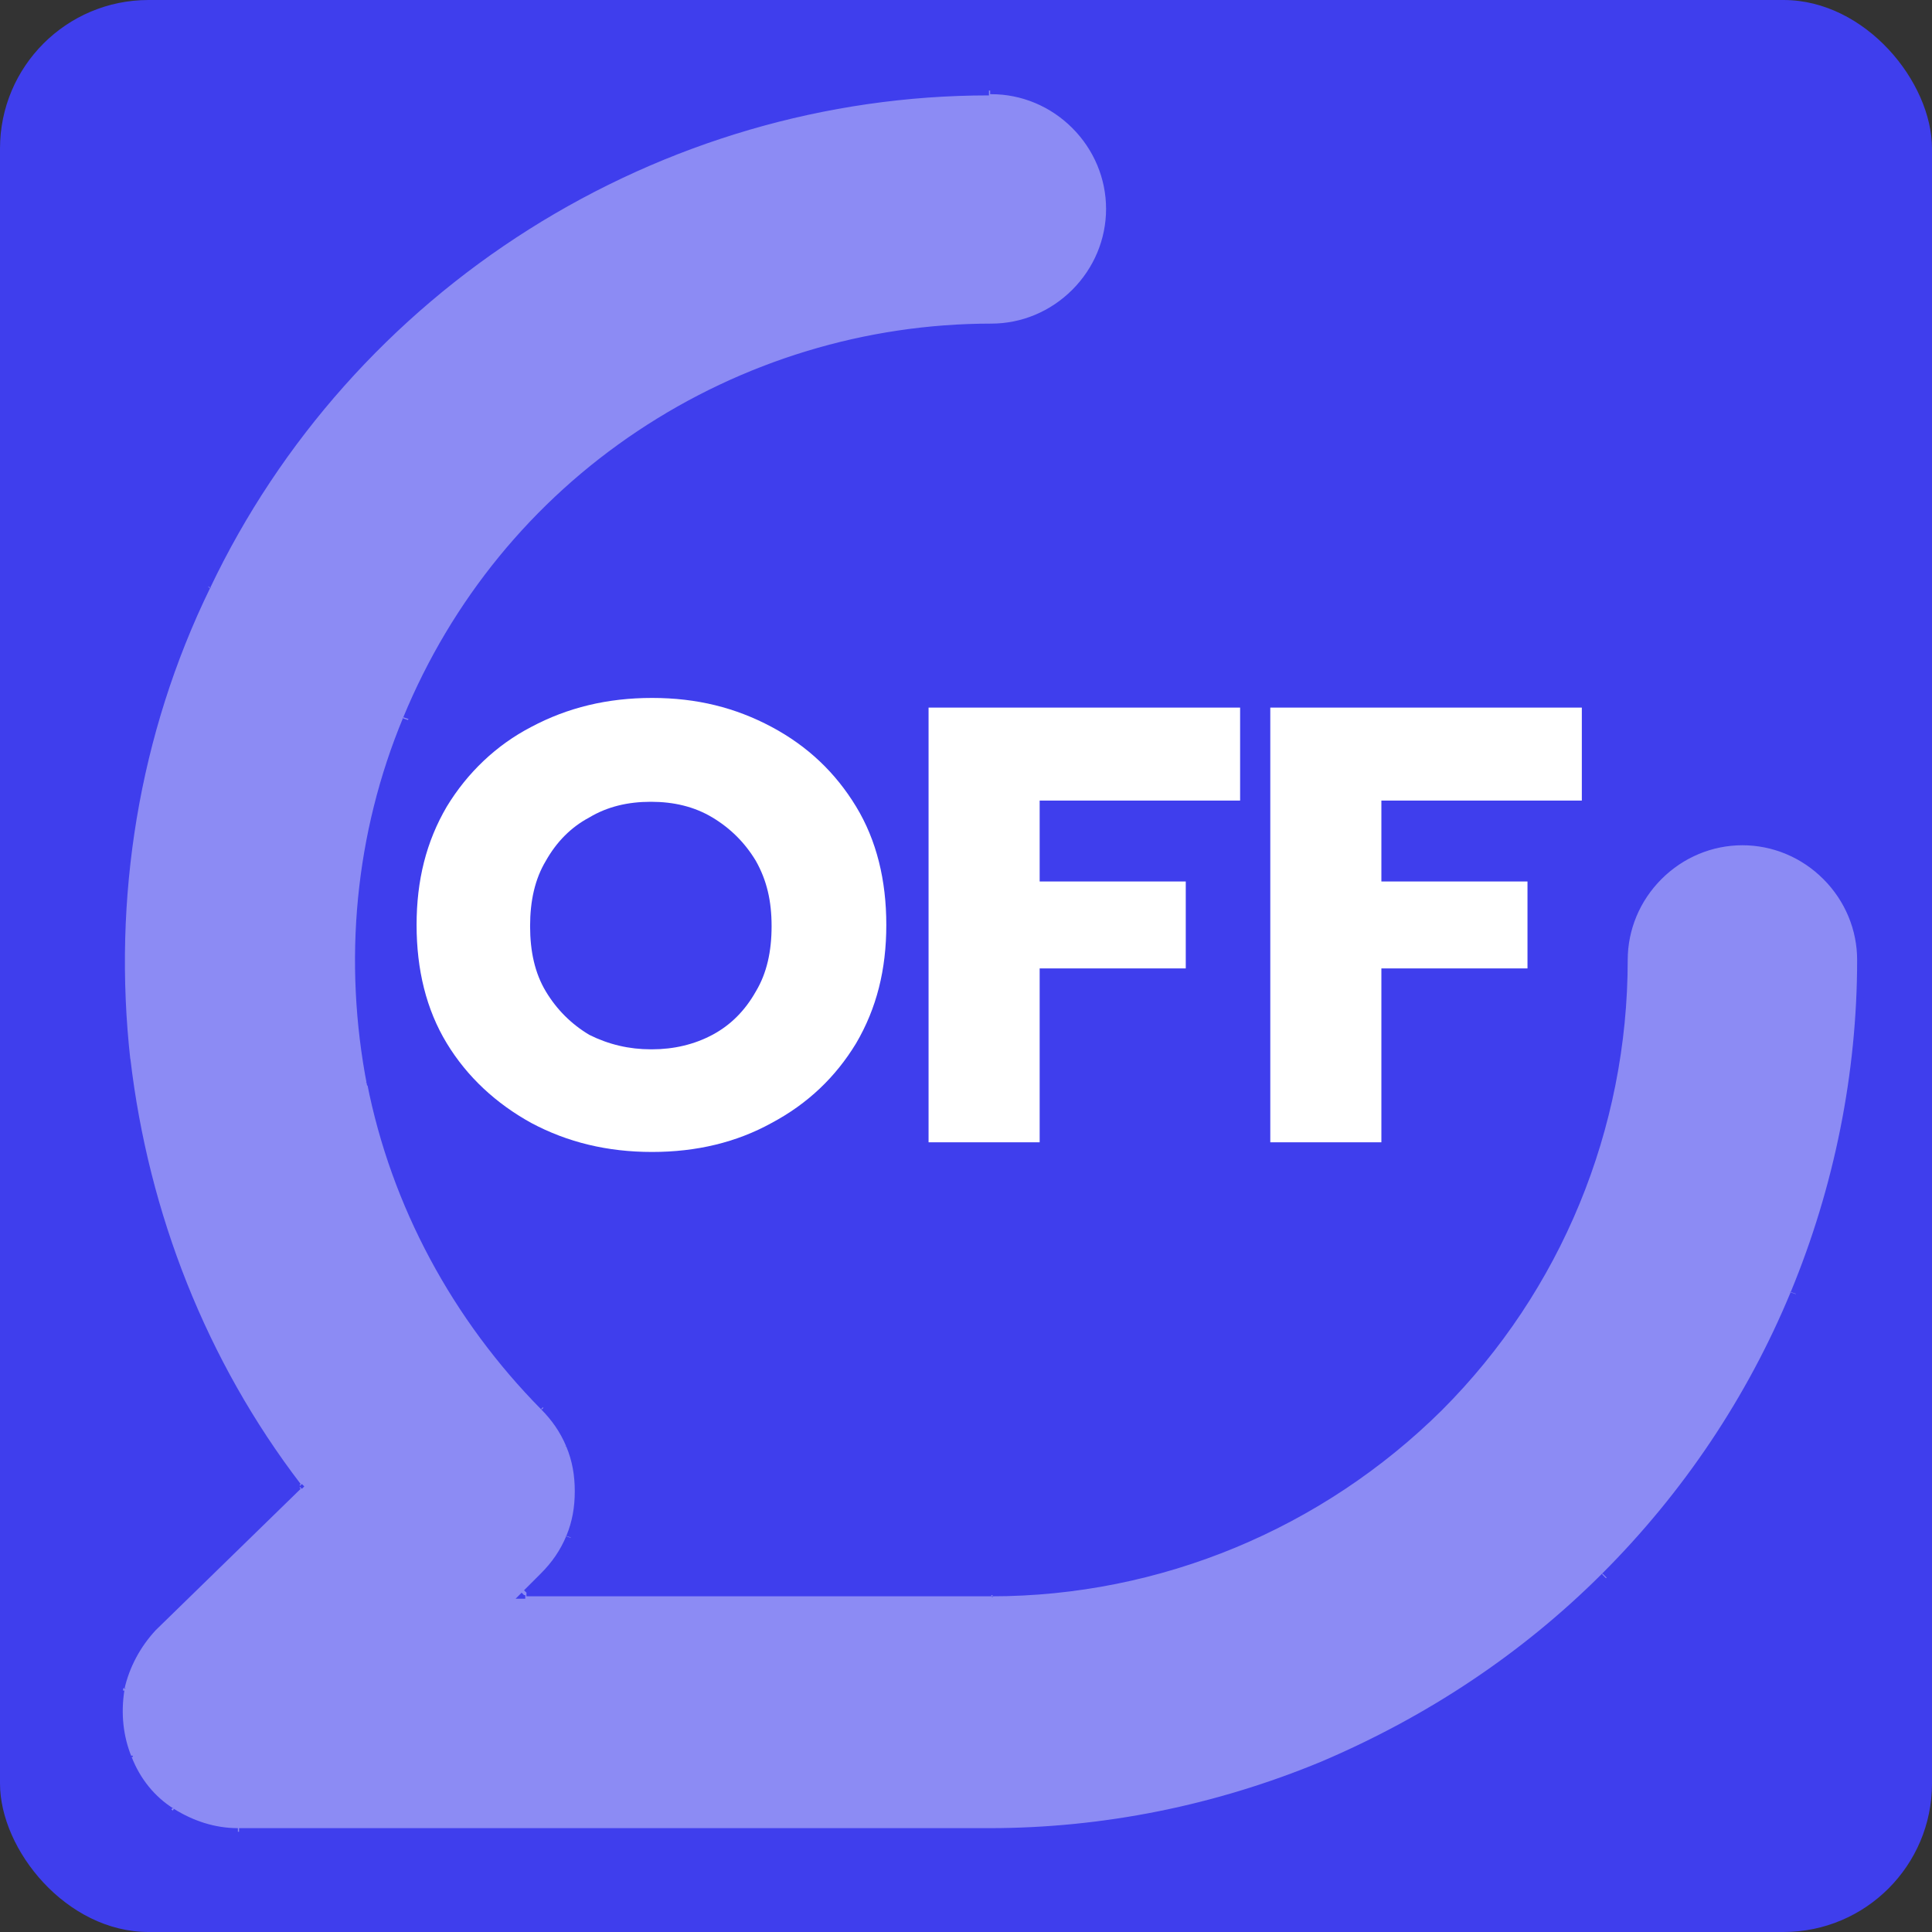 <?xml version="1.0" encoding="UTF-8"?>
<svg id="_Слой_2" data-name="Слой 2" xmlns="http://www.w3.org/2000/svg" viewBox="0 0 16 16">
  <rect x="0" y="0" width="16" height="16" fill="#333333" stroke="none"/>
  <defs>
    <style>
      .cls-1 {
        fill: #fff;
      }

      .cls-2 {
        fill: #3f3eed;
      }

      .cls-3 {
        fill: rgba(255, 255, 255, .4);
        fill-rule: evenodd;
      }
    </style>
  </defs>
  <g id="_Слой_1-2" data-name="Слой 1">
    <g>
      <rect class="cls-2" x="0" width="16" height="16" rx="1.23" ry="1.23"/>
      <path class="cls-3" d="m8.21.75h0c-1.36,0-2.68.39-3.83,1.12-1.15.72-2.06,1.76-2.65,2.98-.59,1.22-.81,2.58-.66,3.93.15,1.28.64,2.51,1.42,3.53l-1.2,1.17h0c-.14.14-.23.32-.27.51-.04.19-.02.39.06.57.07.18.2.33.36.44.16.11.35.17.54.17h6.23c.95,0,1.88-.19,2.76-.55.87-.36,1.67-.89,2.34-1.56.67-.67,1.2-1.46,1.56-2.34.36-.87.55-1.81.55-2.76,0-.26-.1-.51-.29-.69-.18-.18-.43-.29-.69-.29s-.51.1-.69.29c-.18.18-.29.43-.29.69,0,1.39-.55,2.72-1.54,3.71-.98.98-2.32,1.54-3.71,1.54h-3.85l.14-.14h0c.09-.09.17-.2.22-.32.05-.12.08-.25.08-.38s-.03-.26-.08-.38c-.05-.12-.12-.23-.21-.32-.73-.73-1.23-1.67-1.43-2.68-.2-1.02-.1-2.07.3-3.03.4-.96,1.07-1.78,1.93-2.35.86-.58,1.88-.88,2.91-.88.26,0,.51-.1.69-.29.18-.18.29-.43.29-.69s-.1-.51-.29-.69c-.18-.18-.43-.29-.69-.29Z"/>
      <path class="cls-2" d="m8.2.75v-.03s0,.03,0,.03Zm0,0v-.03h0v.03Zm-3.83,1.12l.02.03-.02-.03Zm-2.65,2.98h-.03s.03,0,.03,0Zm-.66,3.93h-.03s.03,0,.03,0Zm1.42,3.53l.02.02.02-.02-.02-.02-.02.02Zm-1.2,1.17l-.02-.02h0s.02.02.02.02Zm0,0l-.02-.02h0l.02.02Zm-.27.5h.03s-.03,0-.03,0Zm.06.57h.03s0-.01,0-.01h-.03Zm.36.45l-.02.03h0l.02-.03Zm.54.17v.03s0,0,0,0v-.03Zm0,0v.03s0,0,0,0v-.03Zm8.98-.55v.03s0-.03,0-.03Zm2.34-1.56l-.02-.02.02.02Zm1.82-5.79l.02-.02h0l-.02.02Zm-1.39,0l-.02-.02.02.02Zm-1.82,4.4l.02.02-.02-.02Zm-7.56,1.54l-.02-.02-.05.05h.08v-.03Zm.14-.14l.02.02h0s-.02-.02-.02-.02Zm0,0l.02.02h0s-.02-.02-.02-.02Zm.22-.32h-.03s.03,0,.03,0Zm0-.76h-.03s.03,0,.03,0Zm-.21-.32l-.02.02h0s.02-.02.02-.02Zm-1.43-2.68h-.03s.03,0,.03,0Zm.3-3.03h.03s-.03,0-.03,0Zm1.93-2.35l.02.03-.02-.03Zm2.91-.88v.03h0v-.03Zm.69-.29l-.02-.02h0l.02.02Zm0-1.39l-.02.02h0l.02-.02Zm-.7-.26h0v-.06h0v.06Zm-3.81,1.11c1.14-.72,2.46-1.11,3.81-1.11v-.06c-1.36,0-2.69.39-3.84,1.12l.03.05Zm-2.64,2.97c.58-1.22,1.5-2.25,2.64-2.97l-.03-.05c-1.15.73-2.07,1.76-2.66,2.99l.06.03Zm-.66,3.91c-.15-1.34.07-2.7.66-3.91l-.06-.03c-.59,1.23-.82,2.6-.66,3.95h.06Zm1.41,3.51c-.78-1.02-1.26-2.24-1.41-3.52h-.06c.15,1.3.64,2.52,1.42,3.56l.05-.04Zm-1.2,1.21l1.2-1.17-.04-.04-1.2,1.17.04.04Zm0,0h0s-.04-.05-.04-.05h0s.04.05.04.05Zm-.26.49c.04-.18.13-.35.26-.49l-.04-.04c-.14.14-.24.32-.27.52h.06Zm.06.56c-.07-.17-.09-.36-.06-.55h-.06c-.04.18-.02.39.06.57l.06-.02Zm.35.43c-.16-.1-.28-.25-.35-.43l-.06.02c.08.18.21.34.37.45l.03-.05Zm.53.16c-.19,0-.37-.06-.53-.16l-.03.05c.17.11.36.17.56.17v-.06Zm0,0h0v.06s0,0,0,0v-.06Zm6.22,0H1.98v.06h6.22v-.06Zm2.75-.55c-.87.36-1.8.55-2.75.55v.06c.95,0,1.89-.19,2.77-.55l-.02-.06Zm2.33-1.56c-.67.67-1.46,1.19-2.33,1.56l.02.06c.88-.36,1.68-.9,2.35-1.57l-.04-.04Zm1.56-2.33c-.36.87-.89,1.66-1.56,2.33l.04.04c.67-.67,1.21-1.47,1.57-2.35l-.06-.02Zm.55-2.75c0,.94-.19,1.88-.55,2.75l.06.02c.36-.88.55-1.82.55-2.77h-.06Zm-.28-.67c.18.18.28.42.28.67h.06c0-.27-.11-.53-.3-.72l-.04.04Zm-.67-.28c.25,0,.49.1.67.28l.04-.04c-.19-.19-.45-.3-.72-.3v.06Zm-.67.28c.18-.18.42-.28.67-.28v-.06c-.27,0-.53.11-.72.3l.04.04Zm-.28.67c0-.25.1-.49.28-.67l-.04-.04c-.19.19-.3.45-.3.72h.06Zm-1.54,3.73c.99-.99,1.54-2.33,1.54-3.73h-.06c0,1.38-.55,2.71-1.53,3.68l.04.04Zm-3.73,1.54c1.4,0,2.74-.56,3.73-1.54l-.04-.04c-.98.98-2.3,1.53-3.68,1.53v.06Zm-3.85,0h3.85v-.06h-3.85v.06Zm.12-.19l-.14.14.04.04.14-.14-.04-.04Zm0,0h0s.04.04.04.04h0s-.04-.04-.04-.04Zm.21-.31c-.05.12-.12.22-.21.31l.04.04c.09-.09.17-.21.22-.33l-.06-.02Zm.07-.37c0,.13-.02.25-.07.37l.06.02c.05-.12.08-.26.08-.39h-.06Zm-.07-.37c.05.12.07.24.07.37h.06c0-.13-.03-.27-.08-.39l-.06.02Zm-.21-.31c.09.09.16.19.21.31l.06-.02c-.05-.12-.13-.24-.22-.33l-.04.04Zm-1.44-2.7c.2,1.02.71,1.96,1.44,2.7l.04-.04c-.73-.73-1.22-1.66-1.43-2.67h-.06Zm.3-3.03c-.4.96-.5,2.02-.3,3.05h.06c-.2-1.02-.1-2.07.3-3.02l-.06-.02Zm1.94-2.37c-.87.58-1.54,1.4-1.94,2.37l.06.02c.39-.95,1.06-1.77,1.92-2.34l-.03-.05Zm2.93-.89c-1.04,0-2.06.31-2.93.89l.03.05c.86-.57,1.86-.88,2.9-.88v-.06Zm.67-.28c-.18.18-.42.28-.67.28v.06c.27,0,.53-.11.72-.3l-.04-.04Zm.28-.67c0,.25-.1.49-.28.67l.04.04c.19-.19.3-.45.3-.72h-.06Zm-.28-.67c.18.18.28.42.28.67h.06c0-.27-.11-.53-.3-.72l-.04.04Zm-.67-.28c.25,0,.49.1.67.28l.04-.04c-.19-.19-.45-.3-.72-.3v.06Z"/>
      <path class="cls-1" d="m5.4,9.54c-.37,0-.7-.08-1-.24-.29-.16-.53-.38-.7-.66-.17-.28-.25-.61-.25-.98s.08-.69.25-.98c.17-.28.41-.51.7-.66.3-.16.63-.24,1-.24s.69.08.99.24c.3.16.53.38.7.66.17.28.25.61.25.98s-.08.69-.25.98c-.17.28-.4.5-.7.66-.29.16-.62.24-.99.24Zm0-.85c.18,0,.35-.04.5-.12.15-.08.27-.2.36-.36.09-.15.13-.33.13-.54s-.04-.38-.13-.54c-.09-.15-.21-.27-.36-.36-.15-.09-.32-.13-.51-.13s-.36.04-.51.13c-.15.08-.27.2-.36.36-.09.15-.13.33-.13.54s.04.39.13.54c.09.15.21.27.36.36.16.08.33.12.51.12Z"/>
      <path class="cls-1" d="m7.7,5.86h2.57v.77h-1.66v.67h1.21v.72h-1.21v1.44h-.92v-3.6Z"/>
      <path class="cls-1" d="m10.53,5.86h2.57v.77h-1.66v.67h1.21v.72h-1.21v1.44h-.92v-3.6Z"/>
    </g>
  </g>
</svg>